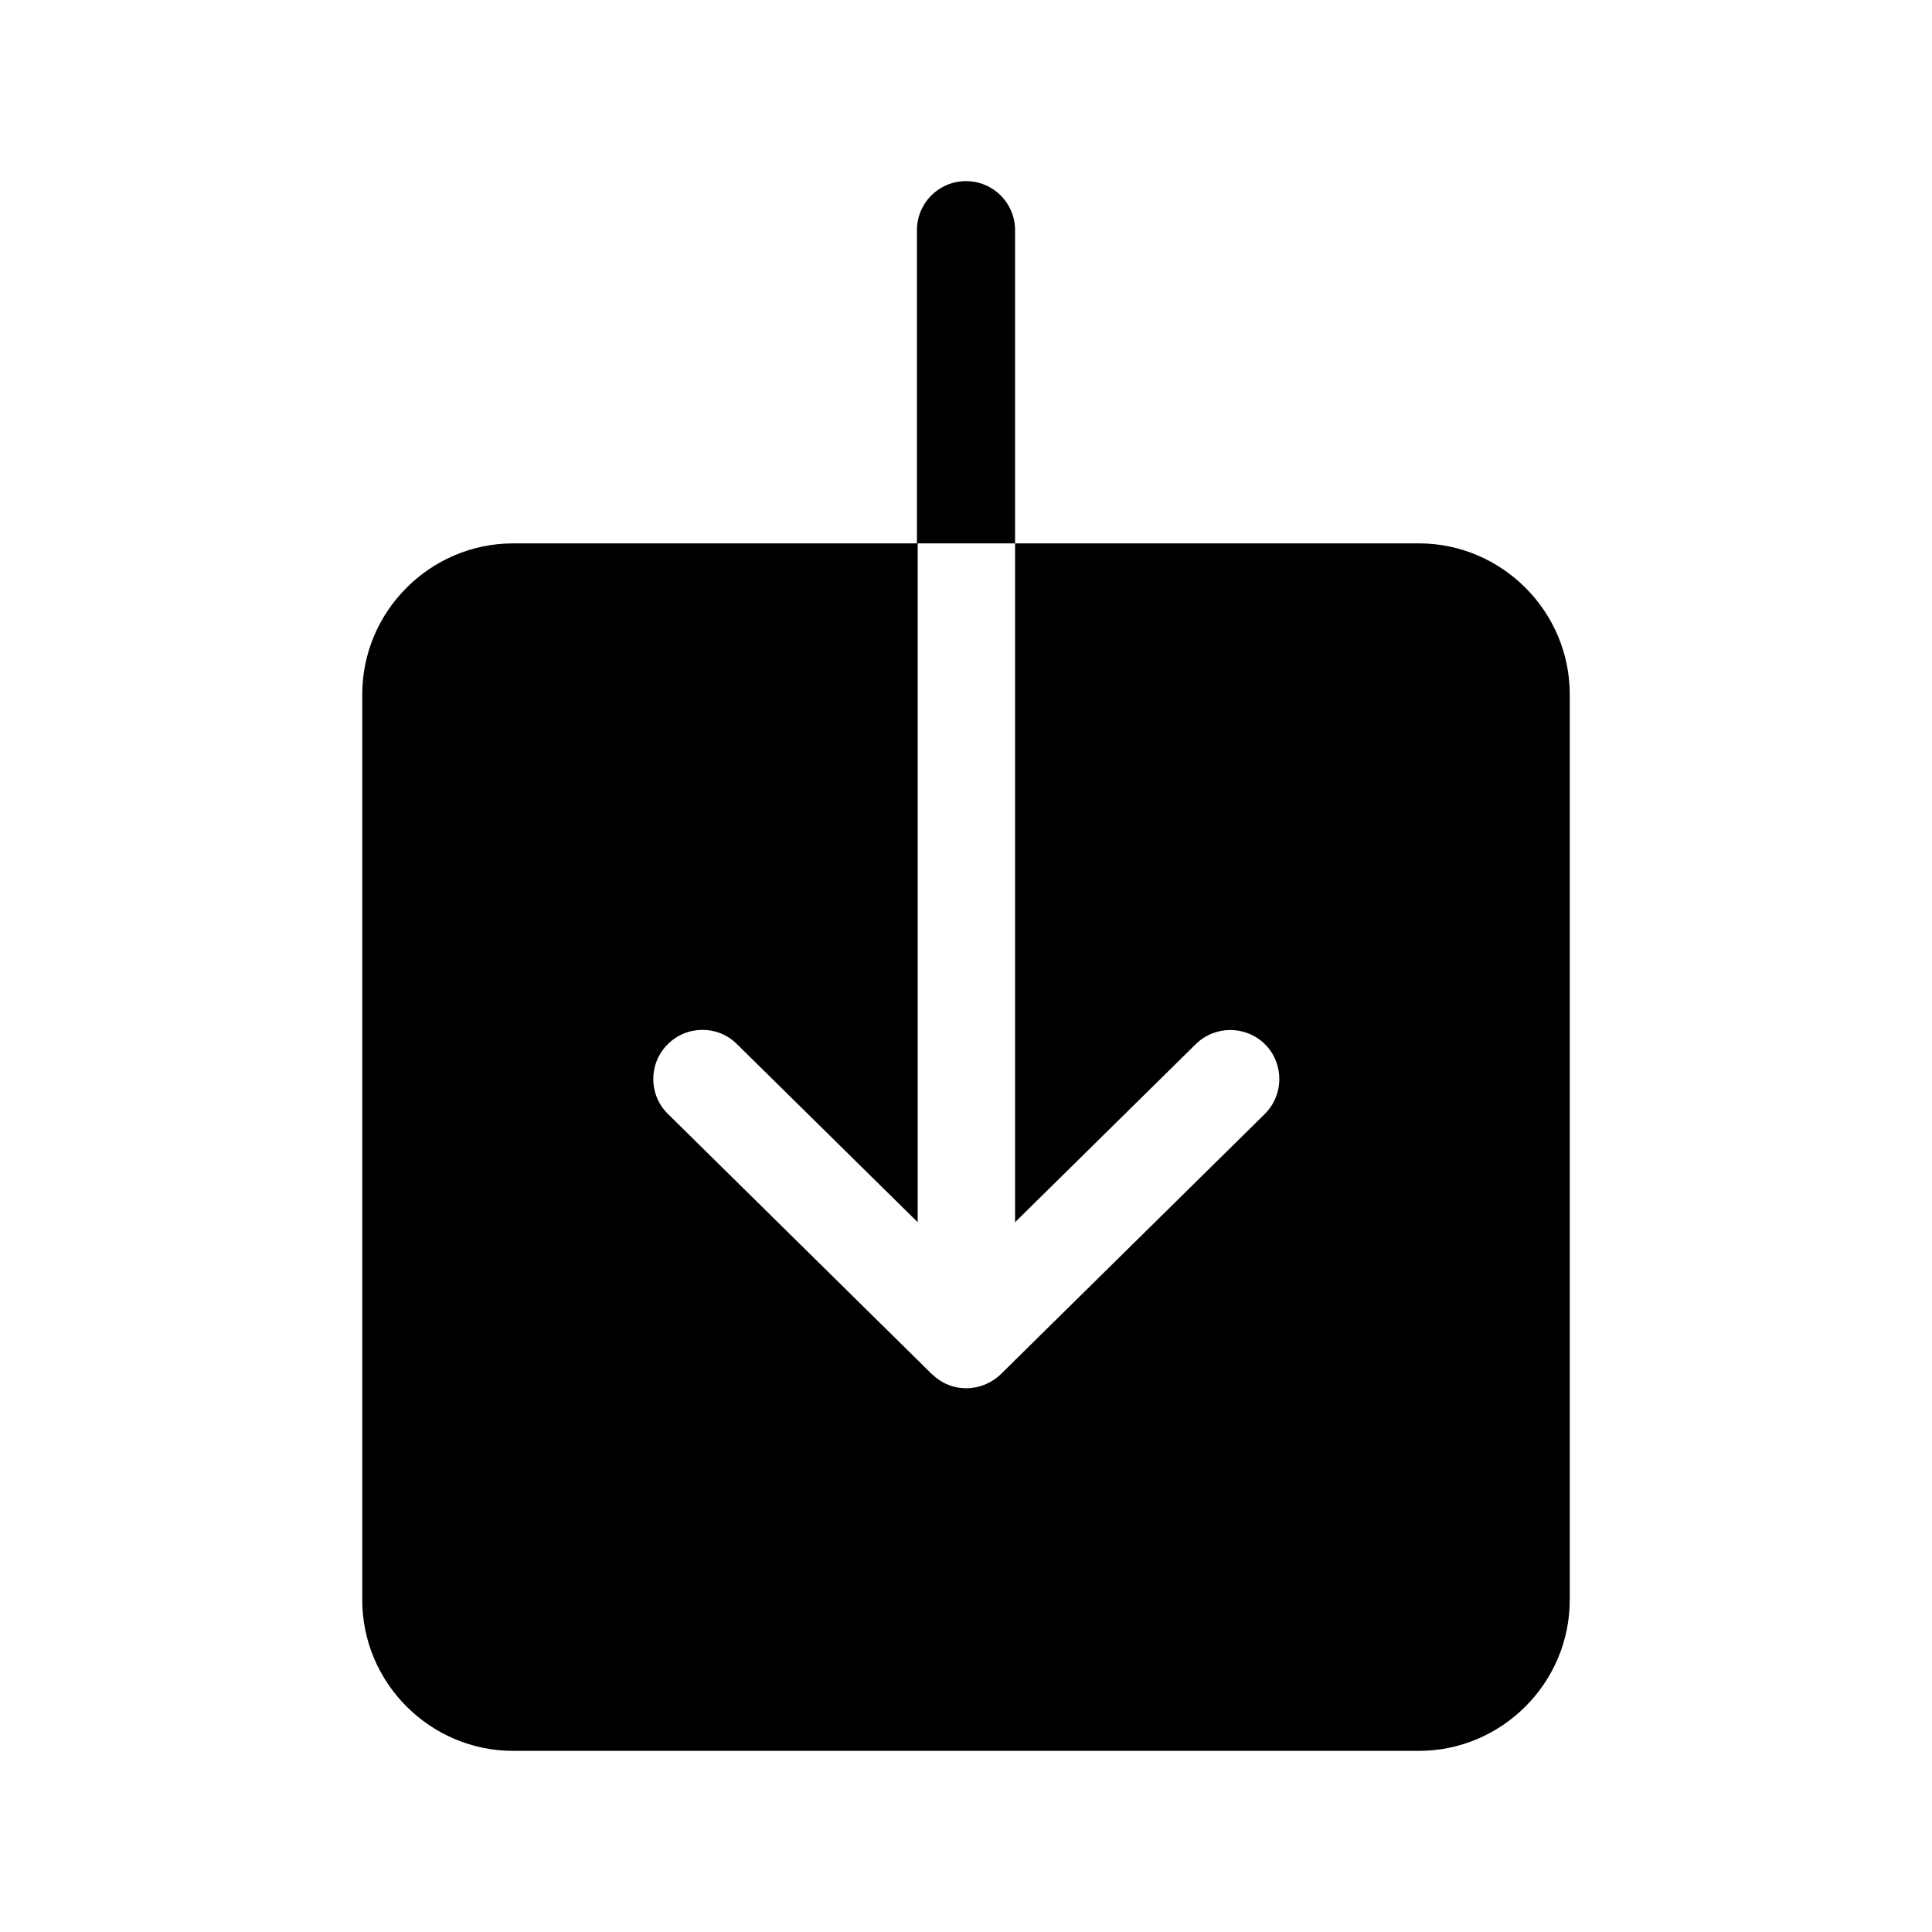 <svg xmlns="http://www.w3.org/2000/svg" viewBox="0 0 512 512" class="icon icon-ios-download"><path d="M376 144H269v179.9l47.9-47.2c5.1-5 13.3-5 18.4.1 5 5.1 5 13.3-.1 18.4l-70 69c-2.5 2.4-5.8 3.7-9.1 3.7-1.7 0-3.4-.3-5-1-1.5-.6-2.9-1.6-4.1-2.7l-70-69c-5.1-5-5.2-13.3-.1-18.4 5-5.1 13.3-5.2 18.4-.1l47.9 47.2V144H136c-22 0-40 18-40 40v240c0 22 18 40 40 40h240c22 0 40-18 40-40V184c0-22-18-40-40-40zM269 61c0-7.2-5.8-13-13-13s-13 5.8-13 13v83h26V61z"/></svg>